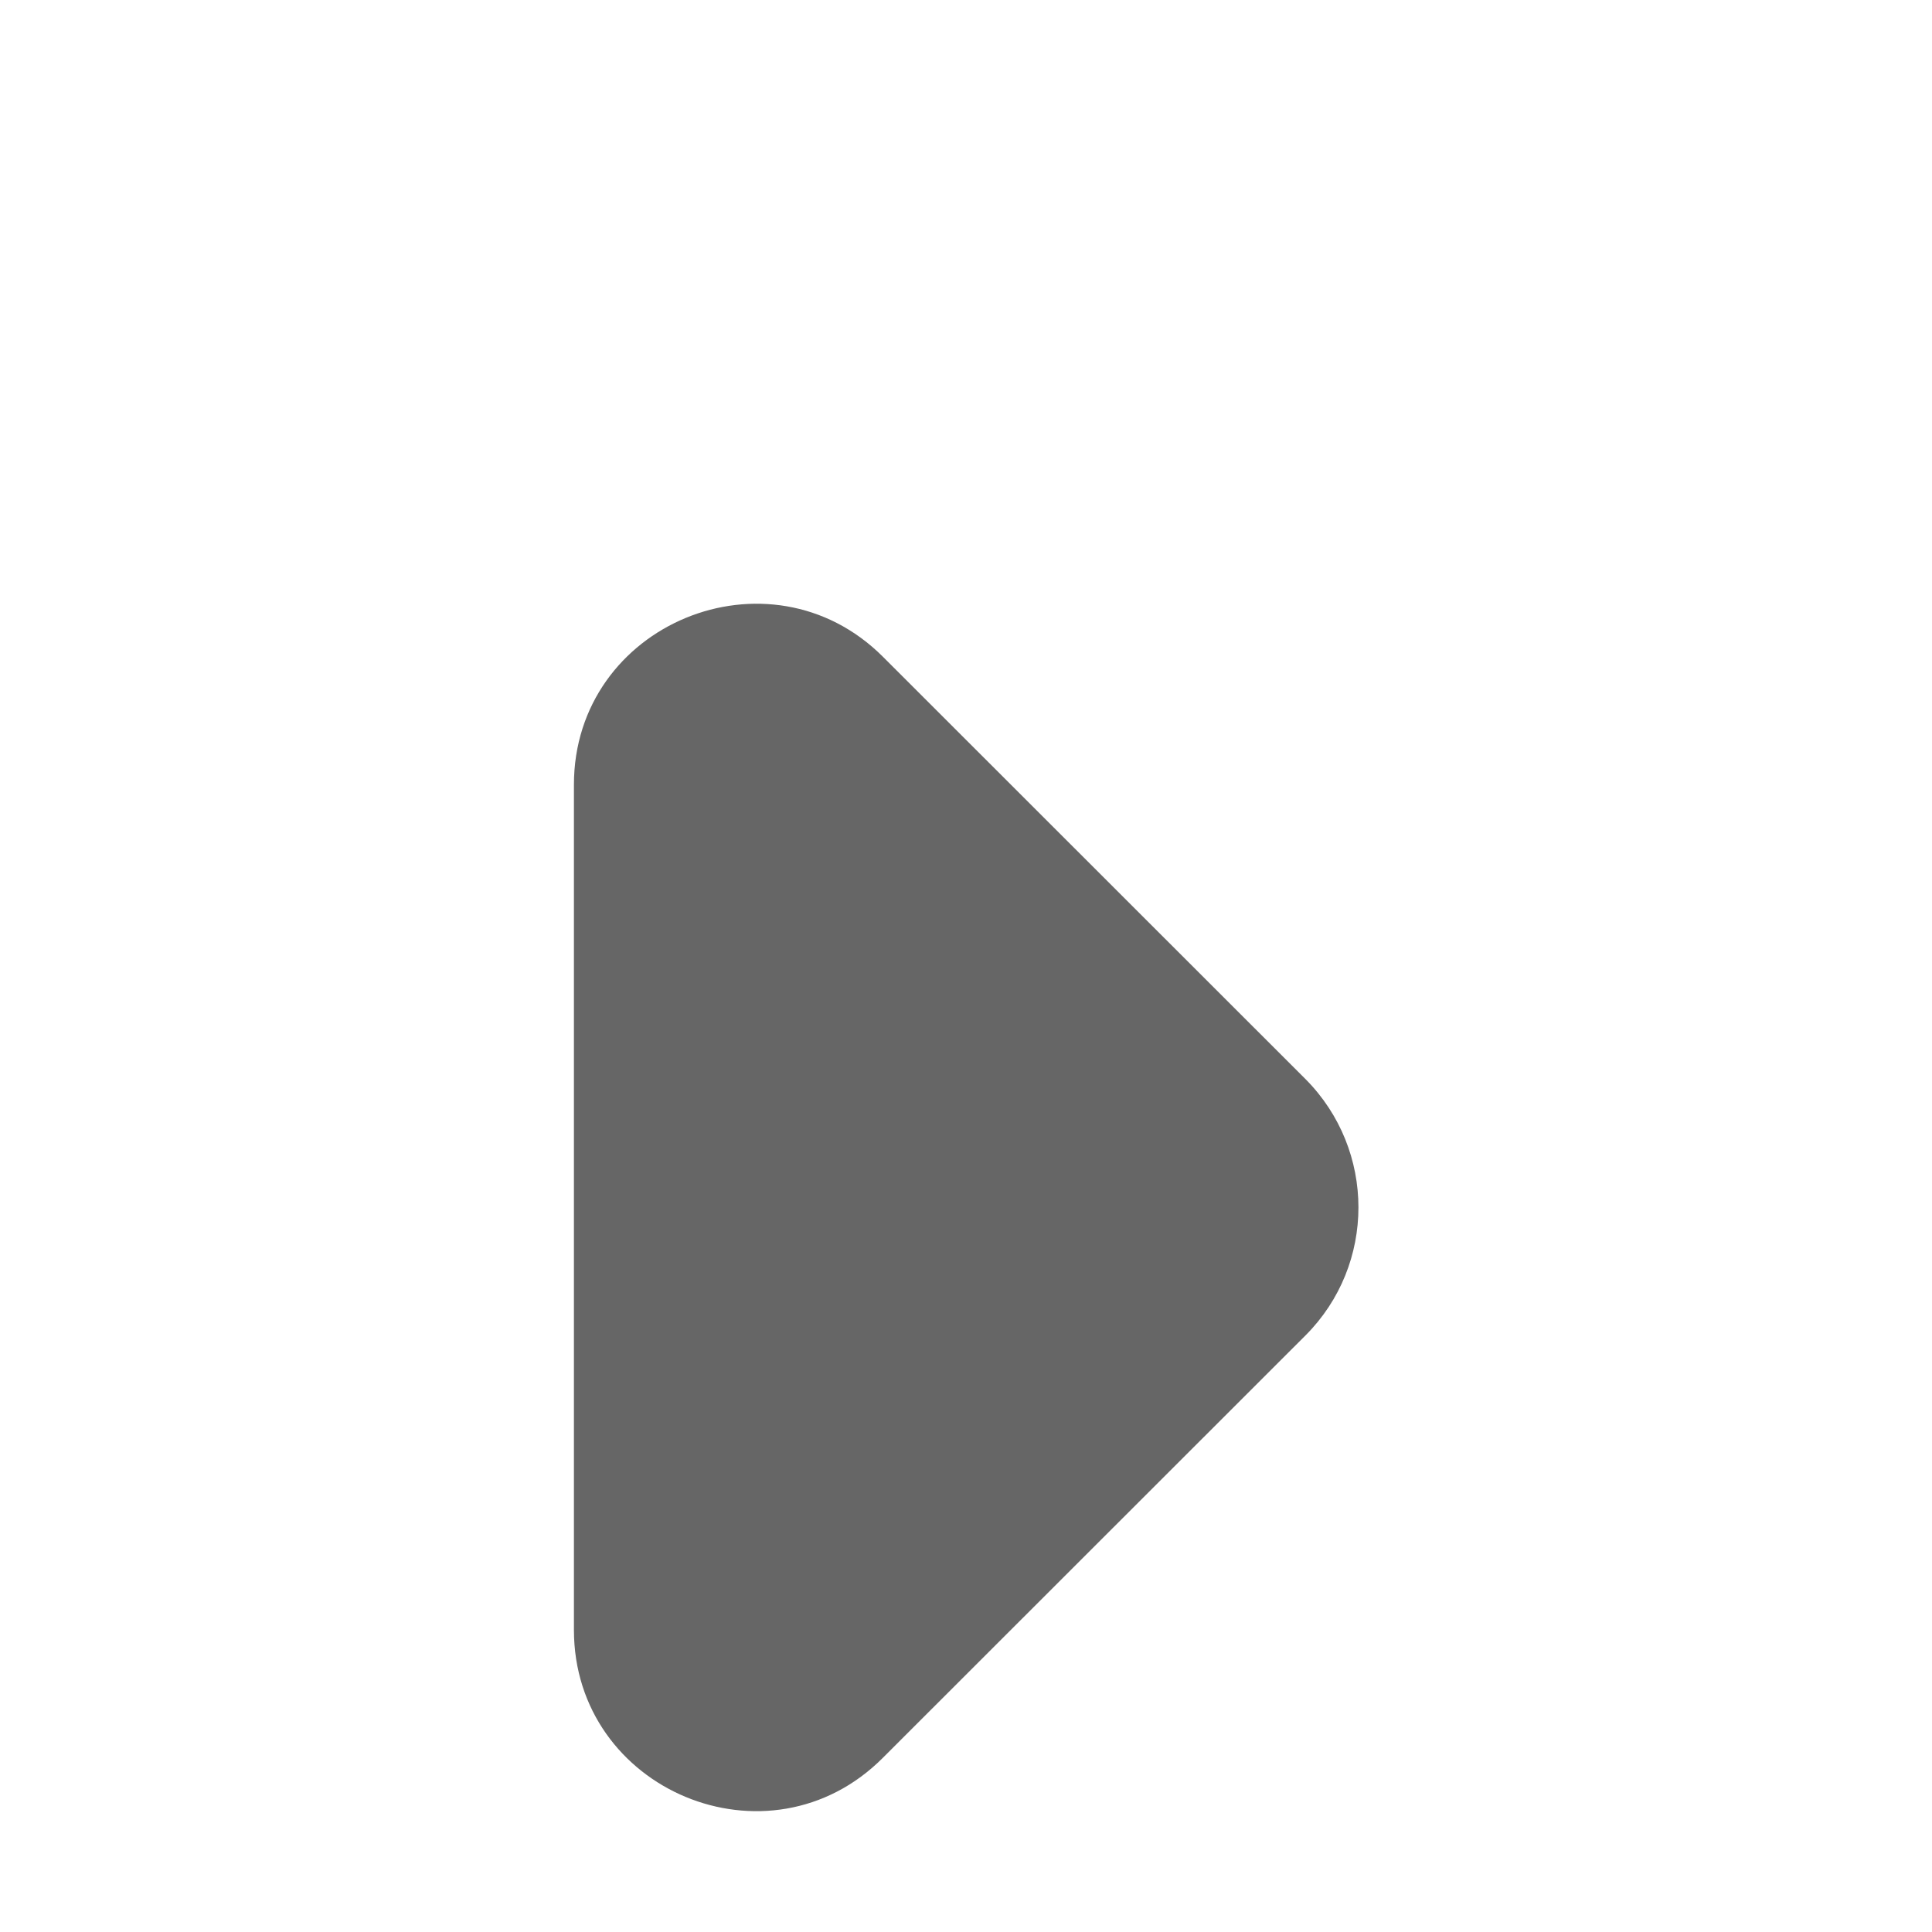 <?xml version="1.0" encoding="utf-8"?>
<!-- Generator: Adobe Illustrator 16.0.3, SVG Export Plug-In . SVG Version: 6.00 Build 0)  -->
<!DOCTYPE svg PUBLIC "-//W3C//DTD SVG 1.1//EN" "http://www.w3.org/Graphics/SVG/1.1/DTD/svg11.dtd">
<svg version="1.1" id="Layer_1" xmlns="http://www.w3.org/2000/svg" xmlns:xlink="http://www.w3.org/1999/xlink" x="0px" y="0px"
	 width="16px" height="16px" viewBox="8183.42 2117.985 16 16" enable-background="new 8183.42 2117.985 16 16"
	 xml:space="preserve">
<path fill="#666666" d="M8188.173,2124.484v6.999c0,1.33,1.615,2.006,2.559,1.059l3.5-3.498c0.584-0.585,0.584-1.534,0-2.122
	l-3.5-3.498C8189.792,2122.485,8188.173,2123.151,8188.173,2124.484z"/>
</svg>
